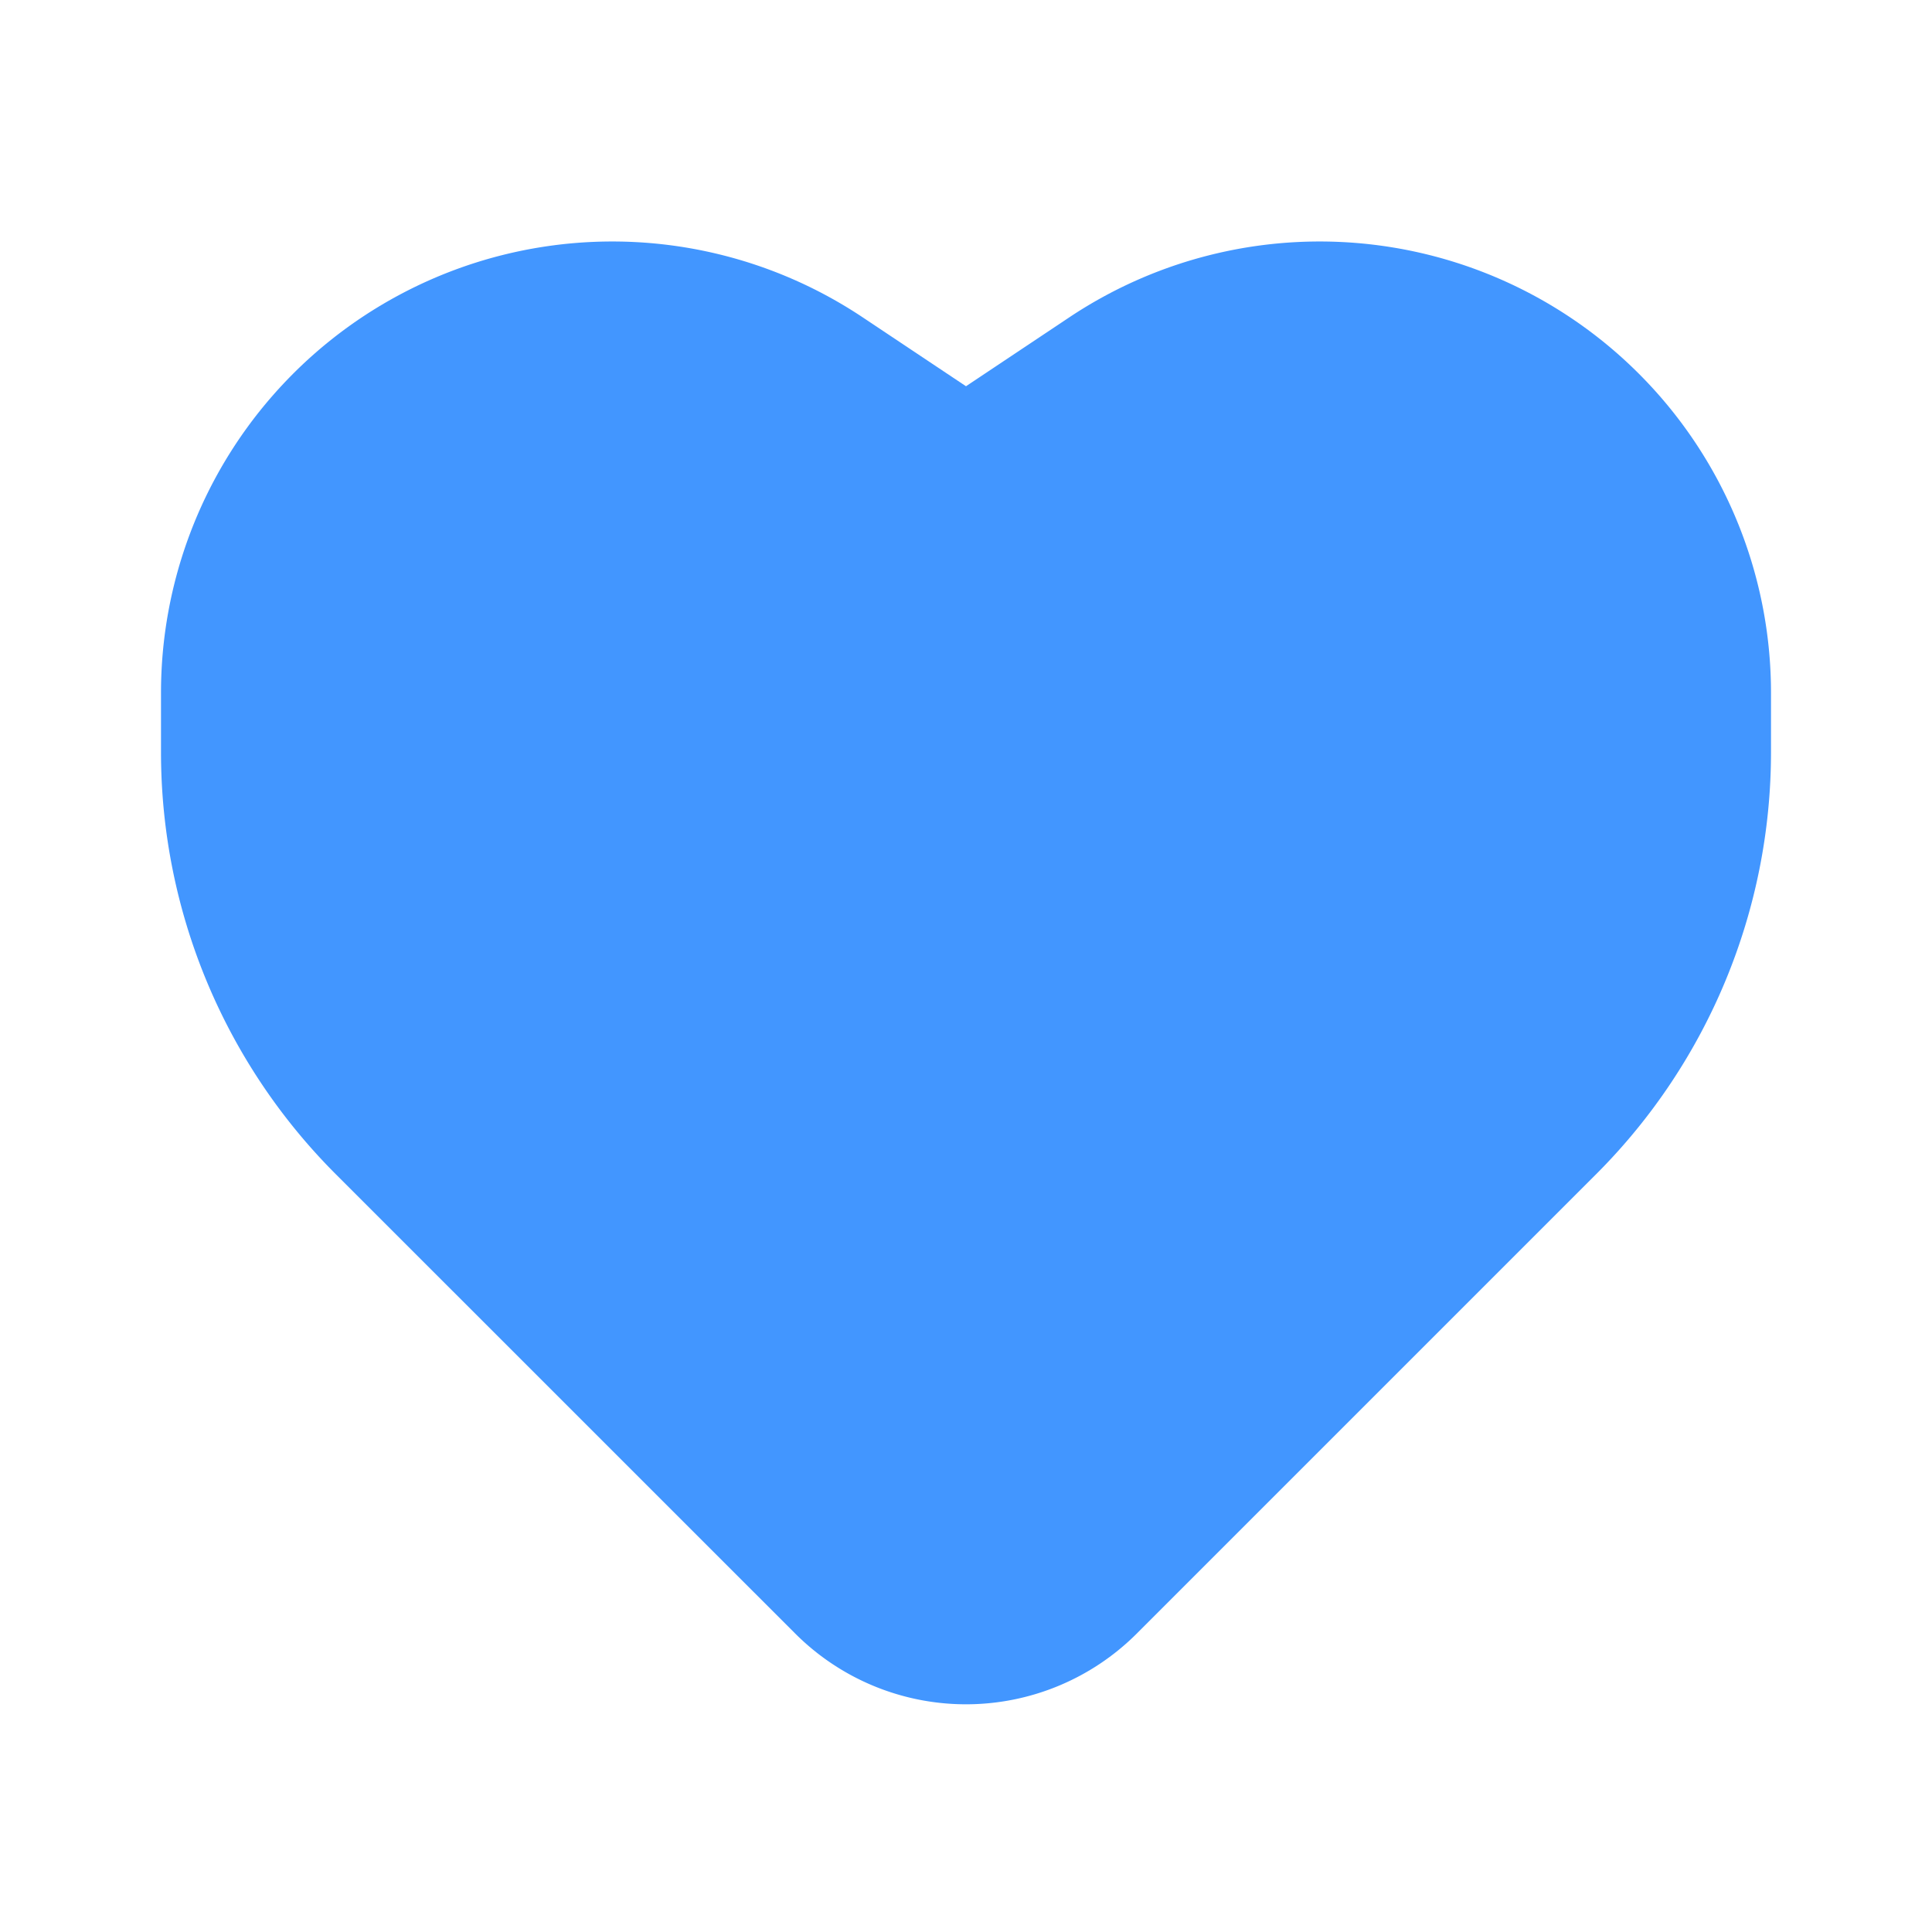<svg width="24" height="24" fill="none" xmlns="http://www.w3.org/2000/svg"><path fill-rule="evenodd" clip-rule="evenodd" d="M2 8.606a5.606 5.606 0 0 1 8.715-4.665L12 4.798l1.285-.857A5.606 5.606 0 0 1 22 8.606v.738a7.413 7.413 0 0 1-2.171 5.241l-5.708 5.708a3 3 0 0 1-4.242 0L4.17 14.585A7.412 7.412 0 0 1 2 9.344v-.738Z" fill="#4296FF"/></svg>